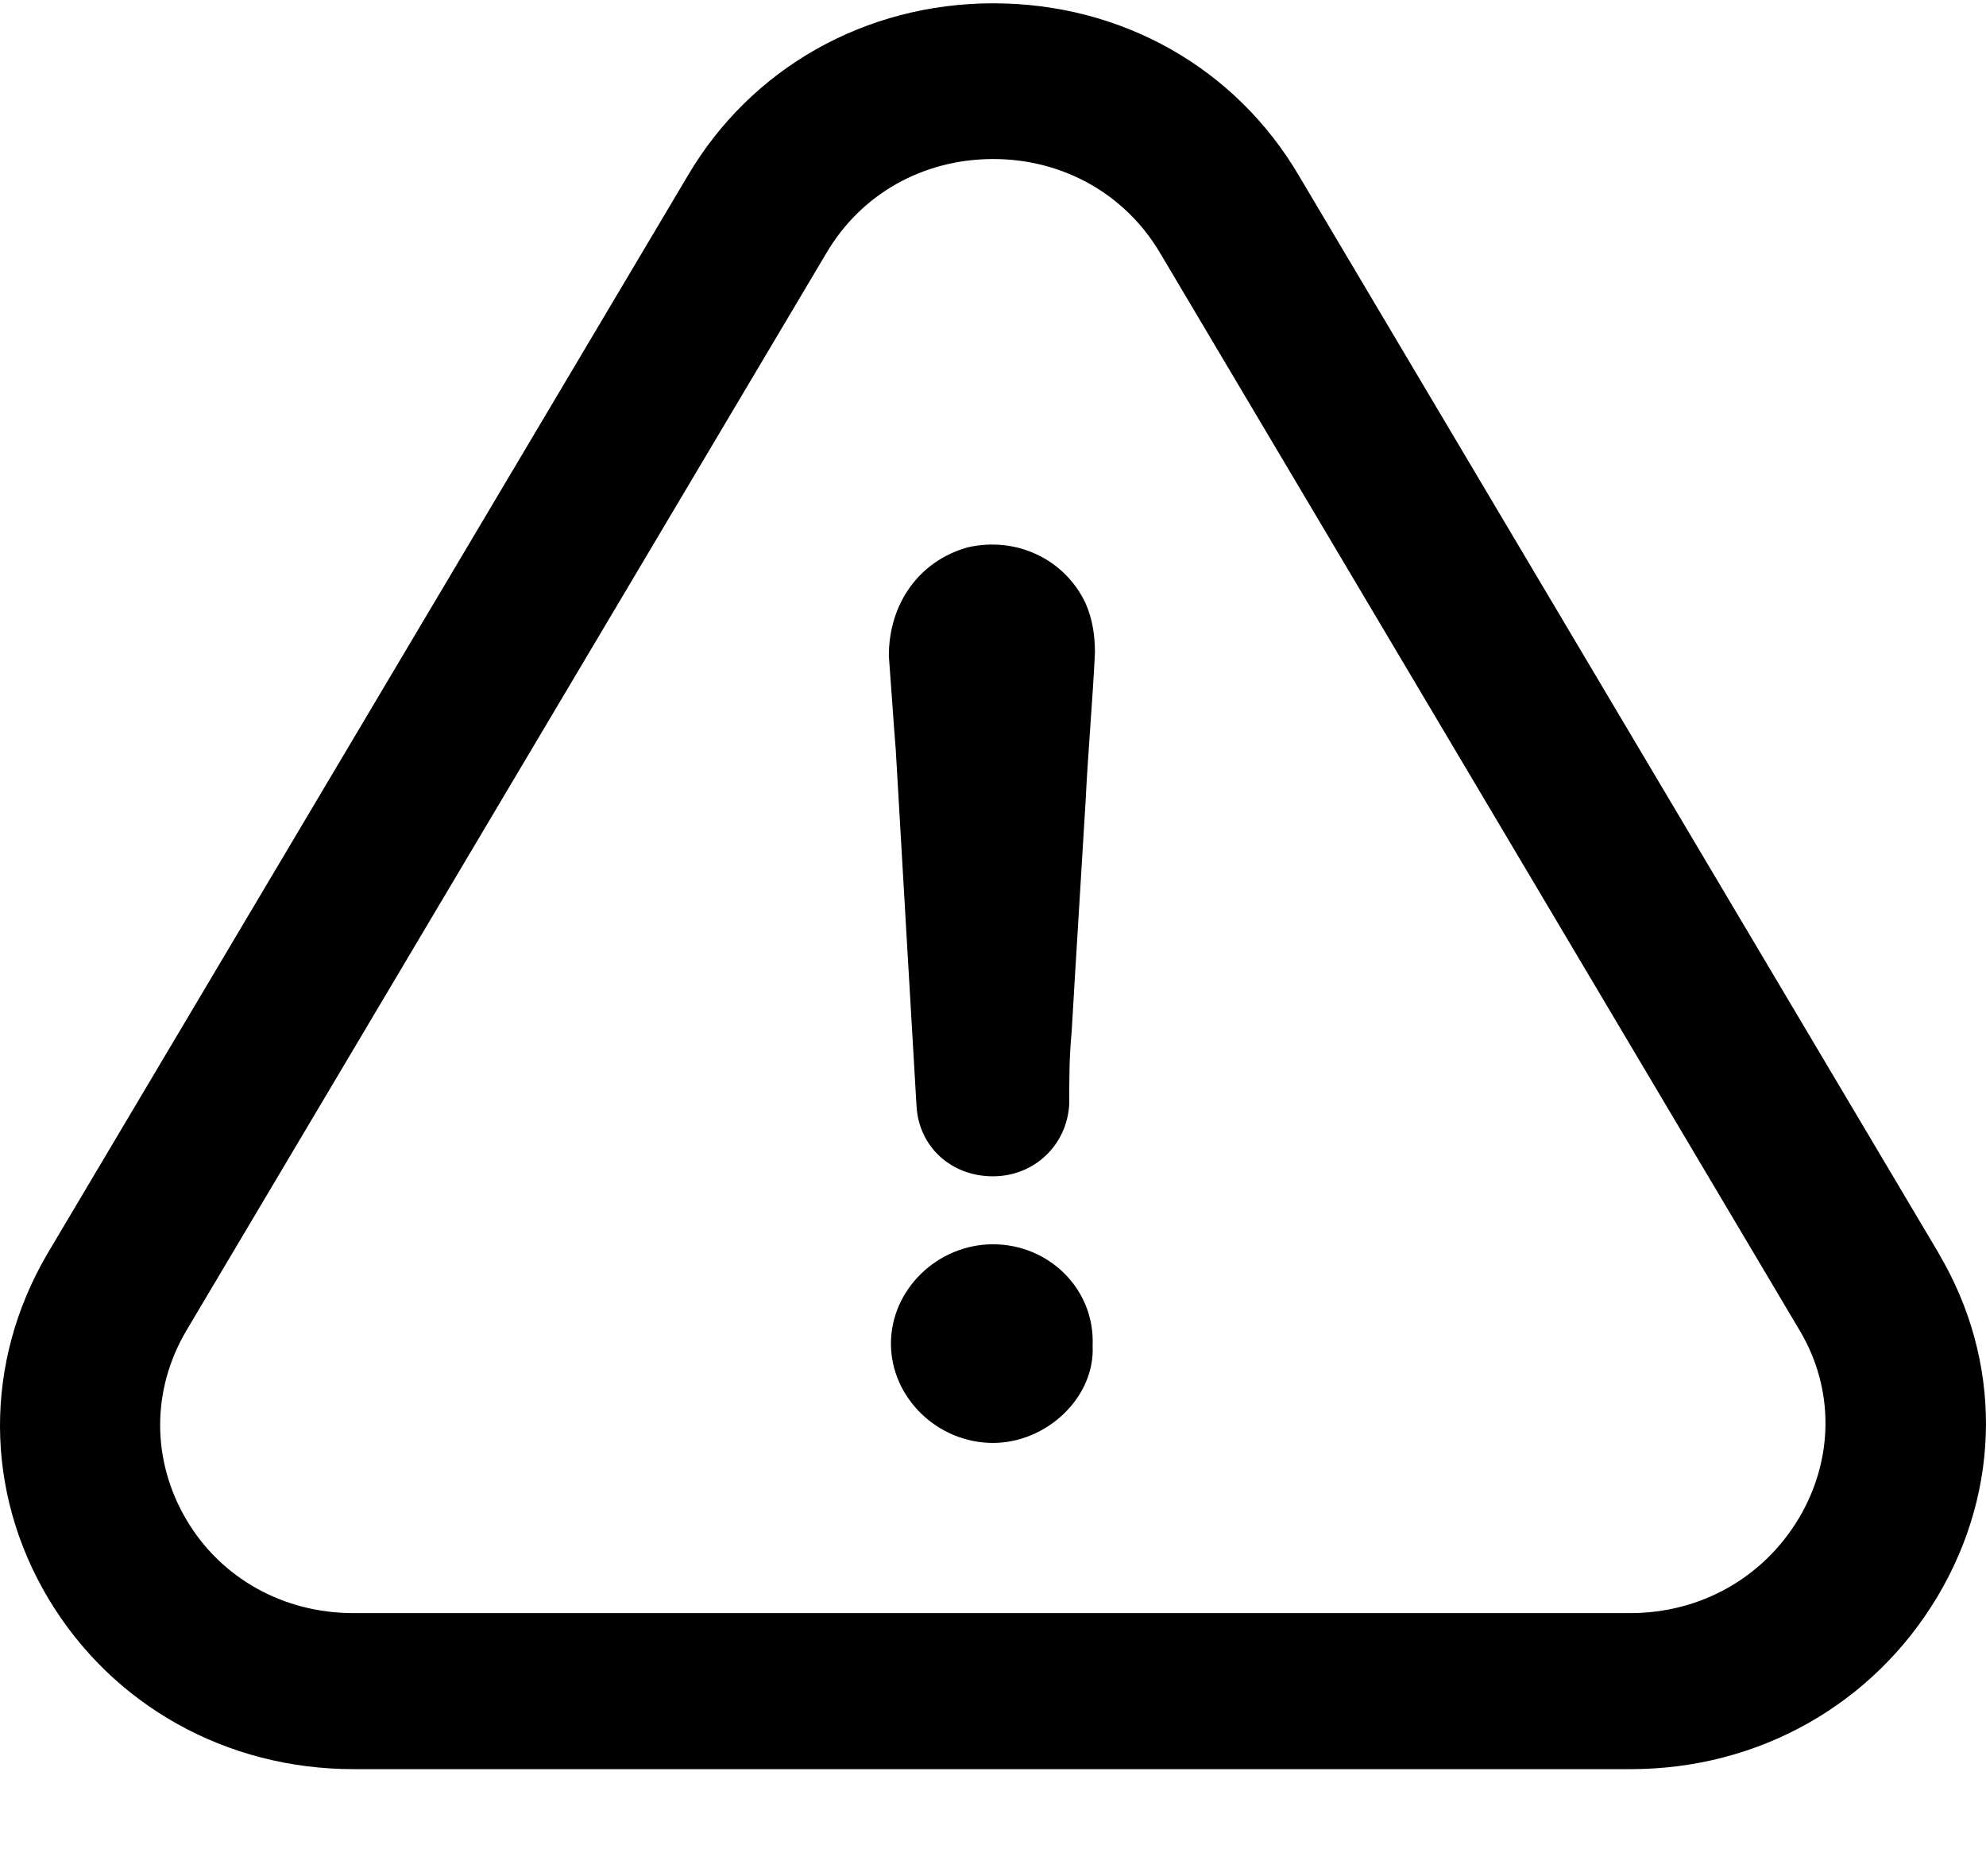 <svg width="18" height="17" viewBox="0 0 18 17" xmlns="http://www.w3.org/2000/svg"><g fill-rule="evenodd"><path d="M9 11.275c-.503 0-.925.41-.925.9 0 .49.422.9.925.9.484 0 .925-.41.903-.88.022-.514-.396-.92-.903-.92z"/><path d="M17.57 11.354l-5.795-9.758C11.2.614 10.165.03 9.003.03c-1.16 0-2.197.588-2.77 1.563L.43 11.36c-.577.984-.573 2.153.01 3.128.578.964 1.61 1.543 2.765 1.543H14.78c1.158 0 2.197-.585 2.782-1.567.58-.975.585-2.137.007-3.11zm-1.266 2.403c-.322.54-.892.86-1.528.86H3.202c-.63 0-1.196-.313-1.51-.842-.318-.536-.322-1.176-.004-1.716L7.49 2.293c.315-.536.877-.852 1.513-.852.633 0 1.2.32 1.514.856l5.798 9.765c.31.525.307 1.158-.01 1.694z"/><path d="M8.77 4.96c-.44.123-.714.51-.714.983.022.284.04.572.063.856.062 1.082.125 2.143.188 3.226.022.367.314.634.692.634.377 0 .673-.285.692-.655 0-.223 0-.428.022-.655.04-.694.085-1.39.126-2.083.022-.45.063-.9.085-1.35 0-.16-.022-.305-.085-.45-.19-.402-.63-.607-1.07-.506z"/></g></svg>